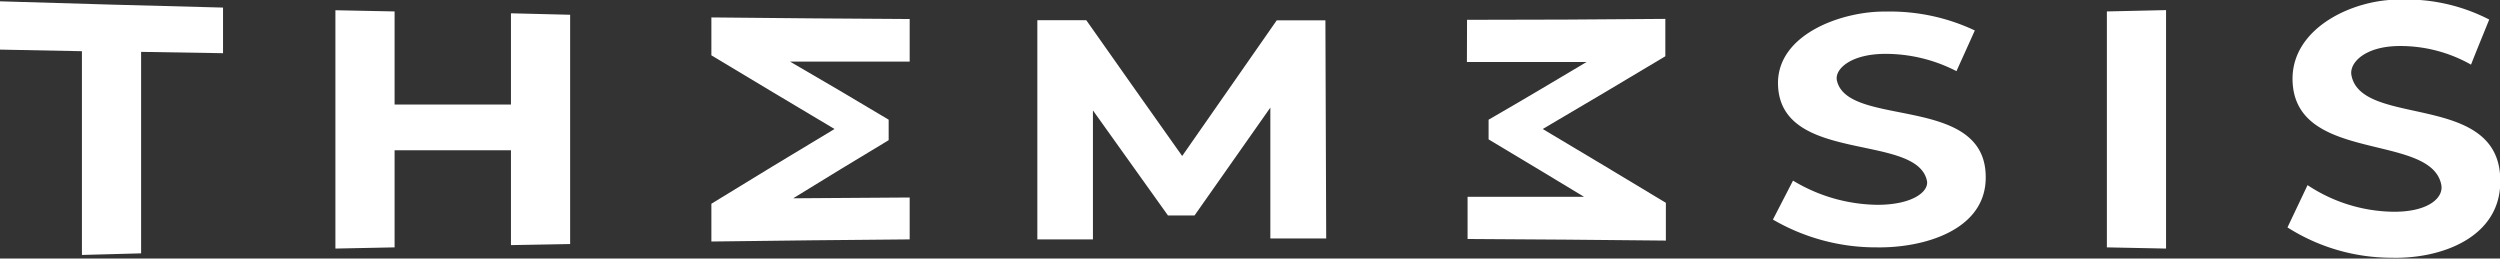 <svg xmlns="http://www.w3.org/2000/svg" viewBox="0 0 187.98 19.44"><rect x="0" y="0" width="187.98" height="19.44" fill="#333333" stroke="none"/><defs><style>.cls-1{fill:#fff;}</style></defs><title>themesis-logo</title><g id="Capa_2" data-name="Capa 2"><g id="Capa_1-2" data-name="Capa 1"><path class="cls-1" d="M6.16,3.85,0,3.73V.1Q8.39.36,16.77.57V4l-6.16-.1V19.05l-4.45.12Z"/><path class="cls-1" d="M42.87,1.11V18.35l-4.45.08V11.3l-8.75,0V18.6l-4.45.09V.77l4.45.09v7l8.75,0V1Z"/><path class="cls-1" d="M95.52,17.93l0-9.84L89.82,16.2h-2L82.18,8.3V18L78,18q0-8.23,0-16.48l3.68,0q3.6,5.12,7.21,10.21L96,1.53h3.66l.06,16.4Z"/><path class="cls-1" d="M68.4,4.63l-9,0C62.4,6.37,63.87,7.24,66.82,9v1.54c-2.87,1.73-4.31,2.6-7.18,4.37l8.76-.06V18q-7.46.06-14.91.16V15.32q4.62-2.84,9.26-5.62-4.64-2.76-9.26-5.54V1.31q7.45.08,14.91.12Z"/><path class="cls-1" d="M110.31,1.49q7.45,0,14.91-.07V4.23Q120.6,7,116,9.7q4.64,2.76,9.26,5.55v2.84c-5-.06-9.94-.09-14.91-.12V14.8l8.76,0c-2.87-1.74-4.31-2.6-7.18-4.32V9c3-1.73,4.42-2.59,7.37-4.34h-9Z"/><path class="cls-1" d="M133.31,16.51l1.51-2.93a12.52,12.52,0,0,0,6.35,1.82c2.64,0,3.89-1,3.72-1.81-.78-3.64-11.16-1.21-11.2-7.34,0-3.73,4.89-5.43,8.12-5.38a14.94,14.94,0,0,1,6.68,1.42c-.55,1.23-.83,1.84-1.38,3.06a11.61,11.61,0,0,0-5.33-1.3c-2.64,0-3.84,1.16-3.66,2,.8,3.6,11.23,1,11.19,7.3,0,4-4.74,5.3-8.16,5.25A15.39,15.39,0,0,1,133.31,16.51Z"/><path class="cls-1" d="M158.42.86l4.45-.1V18.69l-4.45-.09Z"/><path class="cls-1" d="M172,17.1l1.51-3.18a11.91,11.91,0,0,0,6.35,2c2.64.05,3.88-1,3.71-2-.73-4-11.17-1.57-11.19-8,0-3.86,4.6-6,8.11-5.95a13.6,13.6,0,0,1,6.68,1.5c-.55,1.36-.82,2-1.37,3.39a10.78,10.78,0,0,0-5.34-1.4c-2.64,0-3.83,1.27-3.65,2.2.76,4,11.27,1.17,11.19,8,0,4.18-4.42,5.82-8.17,5.72A14.59,14.59,0,0,1,172,17.1Z"/></g></g></svg>